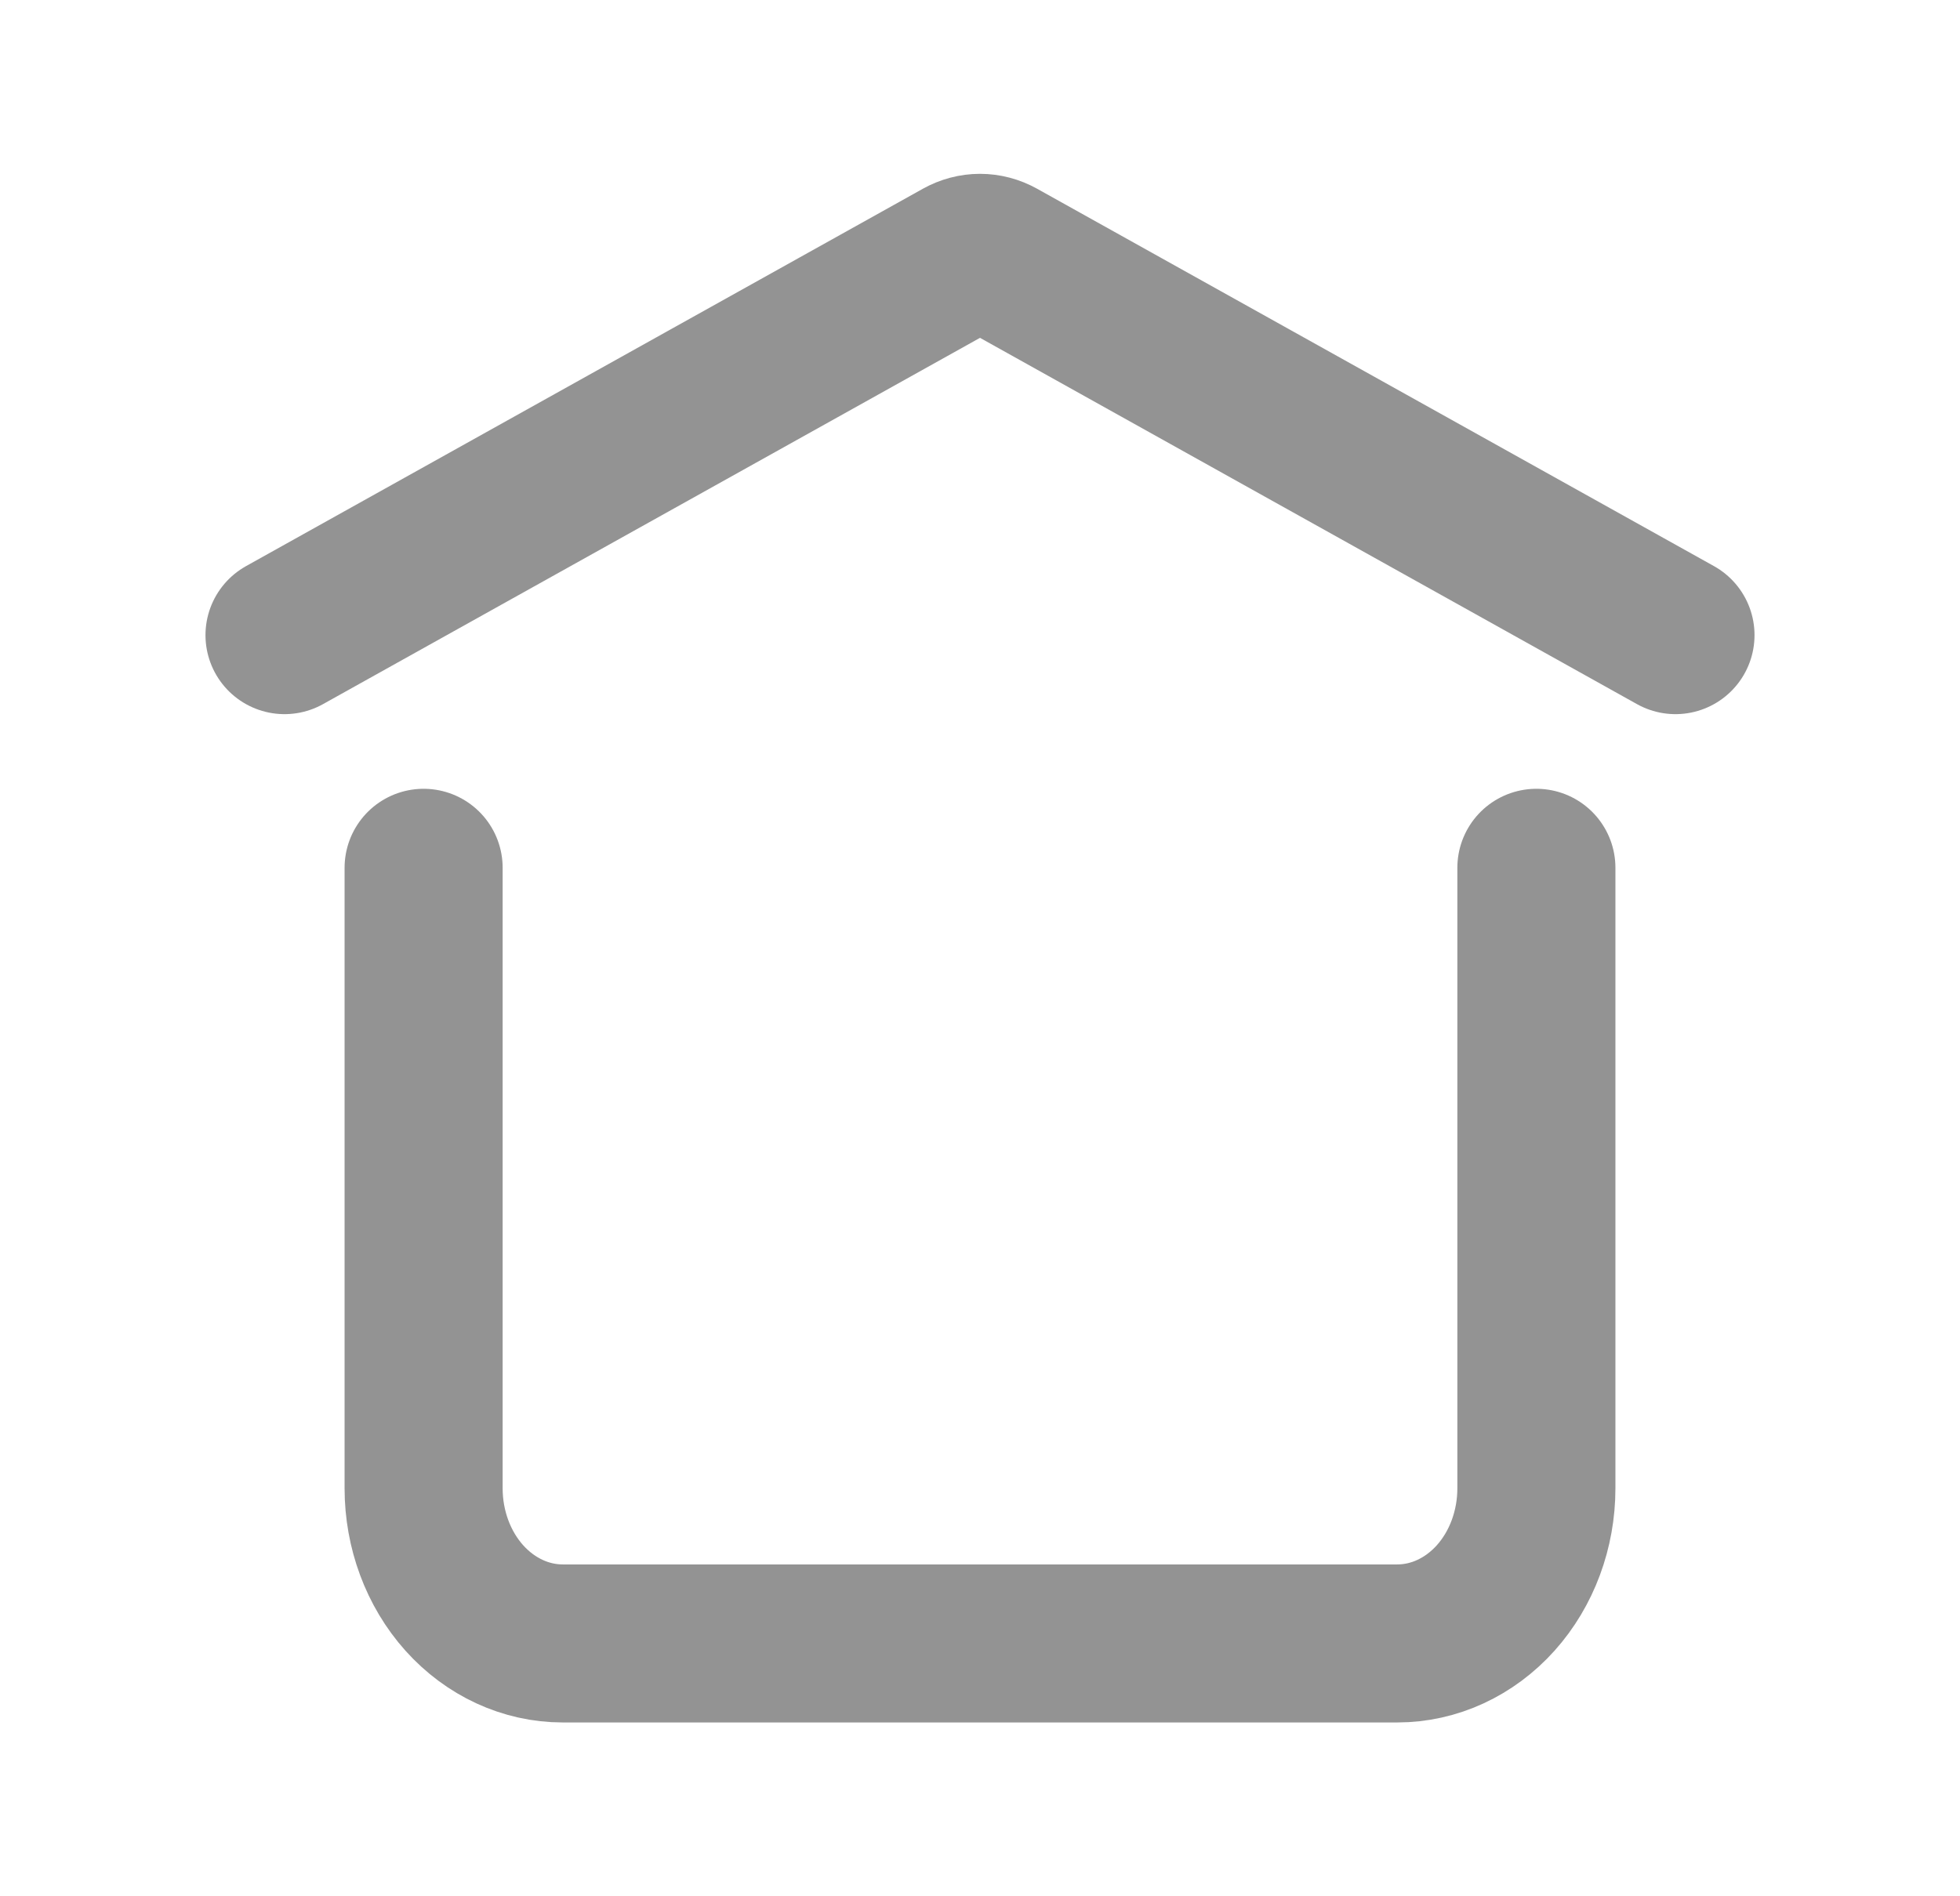 <svg width="31" height="30" viewBox="0 0 31 30" fill="none" xmlns="http://www.w3.org/2000/svg">
<path d="M4.5 10.048L15.205 4.078C15.297 4.027 15.398 4 15.5 4C15.602 4 15.703 4.027 15.795 4.078L26.5 10.048M24.3 13.729V23.546C24.3 24.197 24.068 24.821 23.656 25.281C23.243 25.741 22.683 26 22.1 26H8.9C8.317 26 7.757 25.741 7.344 25.281C6.932 24.821 6.7 24.197 6.7 23.546V13.729" stroke="#939393" stroke-width="2.5" stroke-linecap="round" stroke-linejoin="round"/>
</svg>
